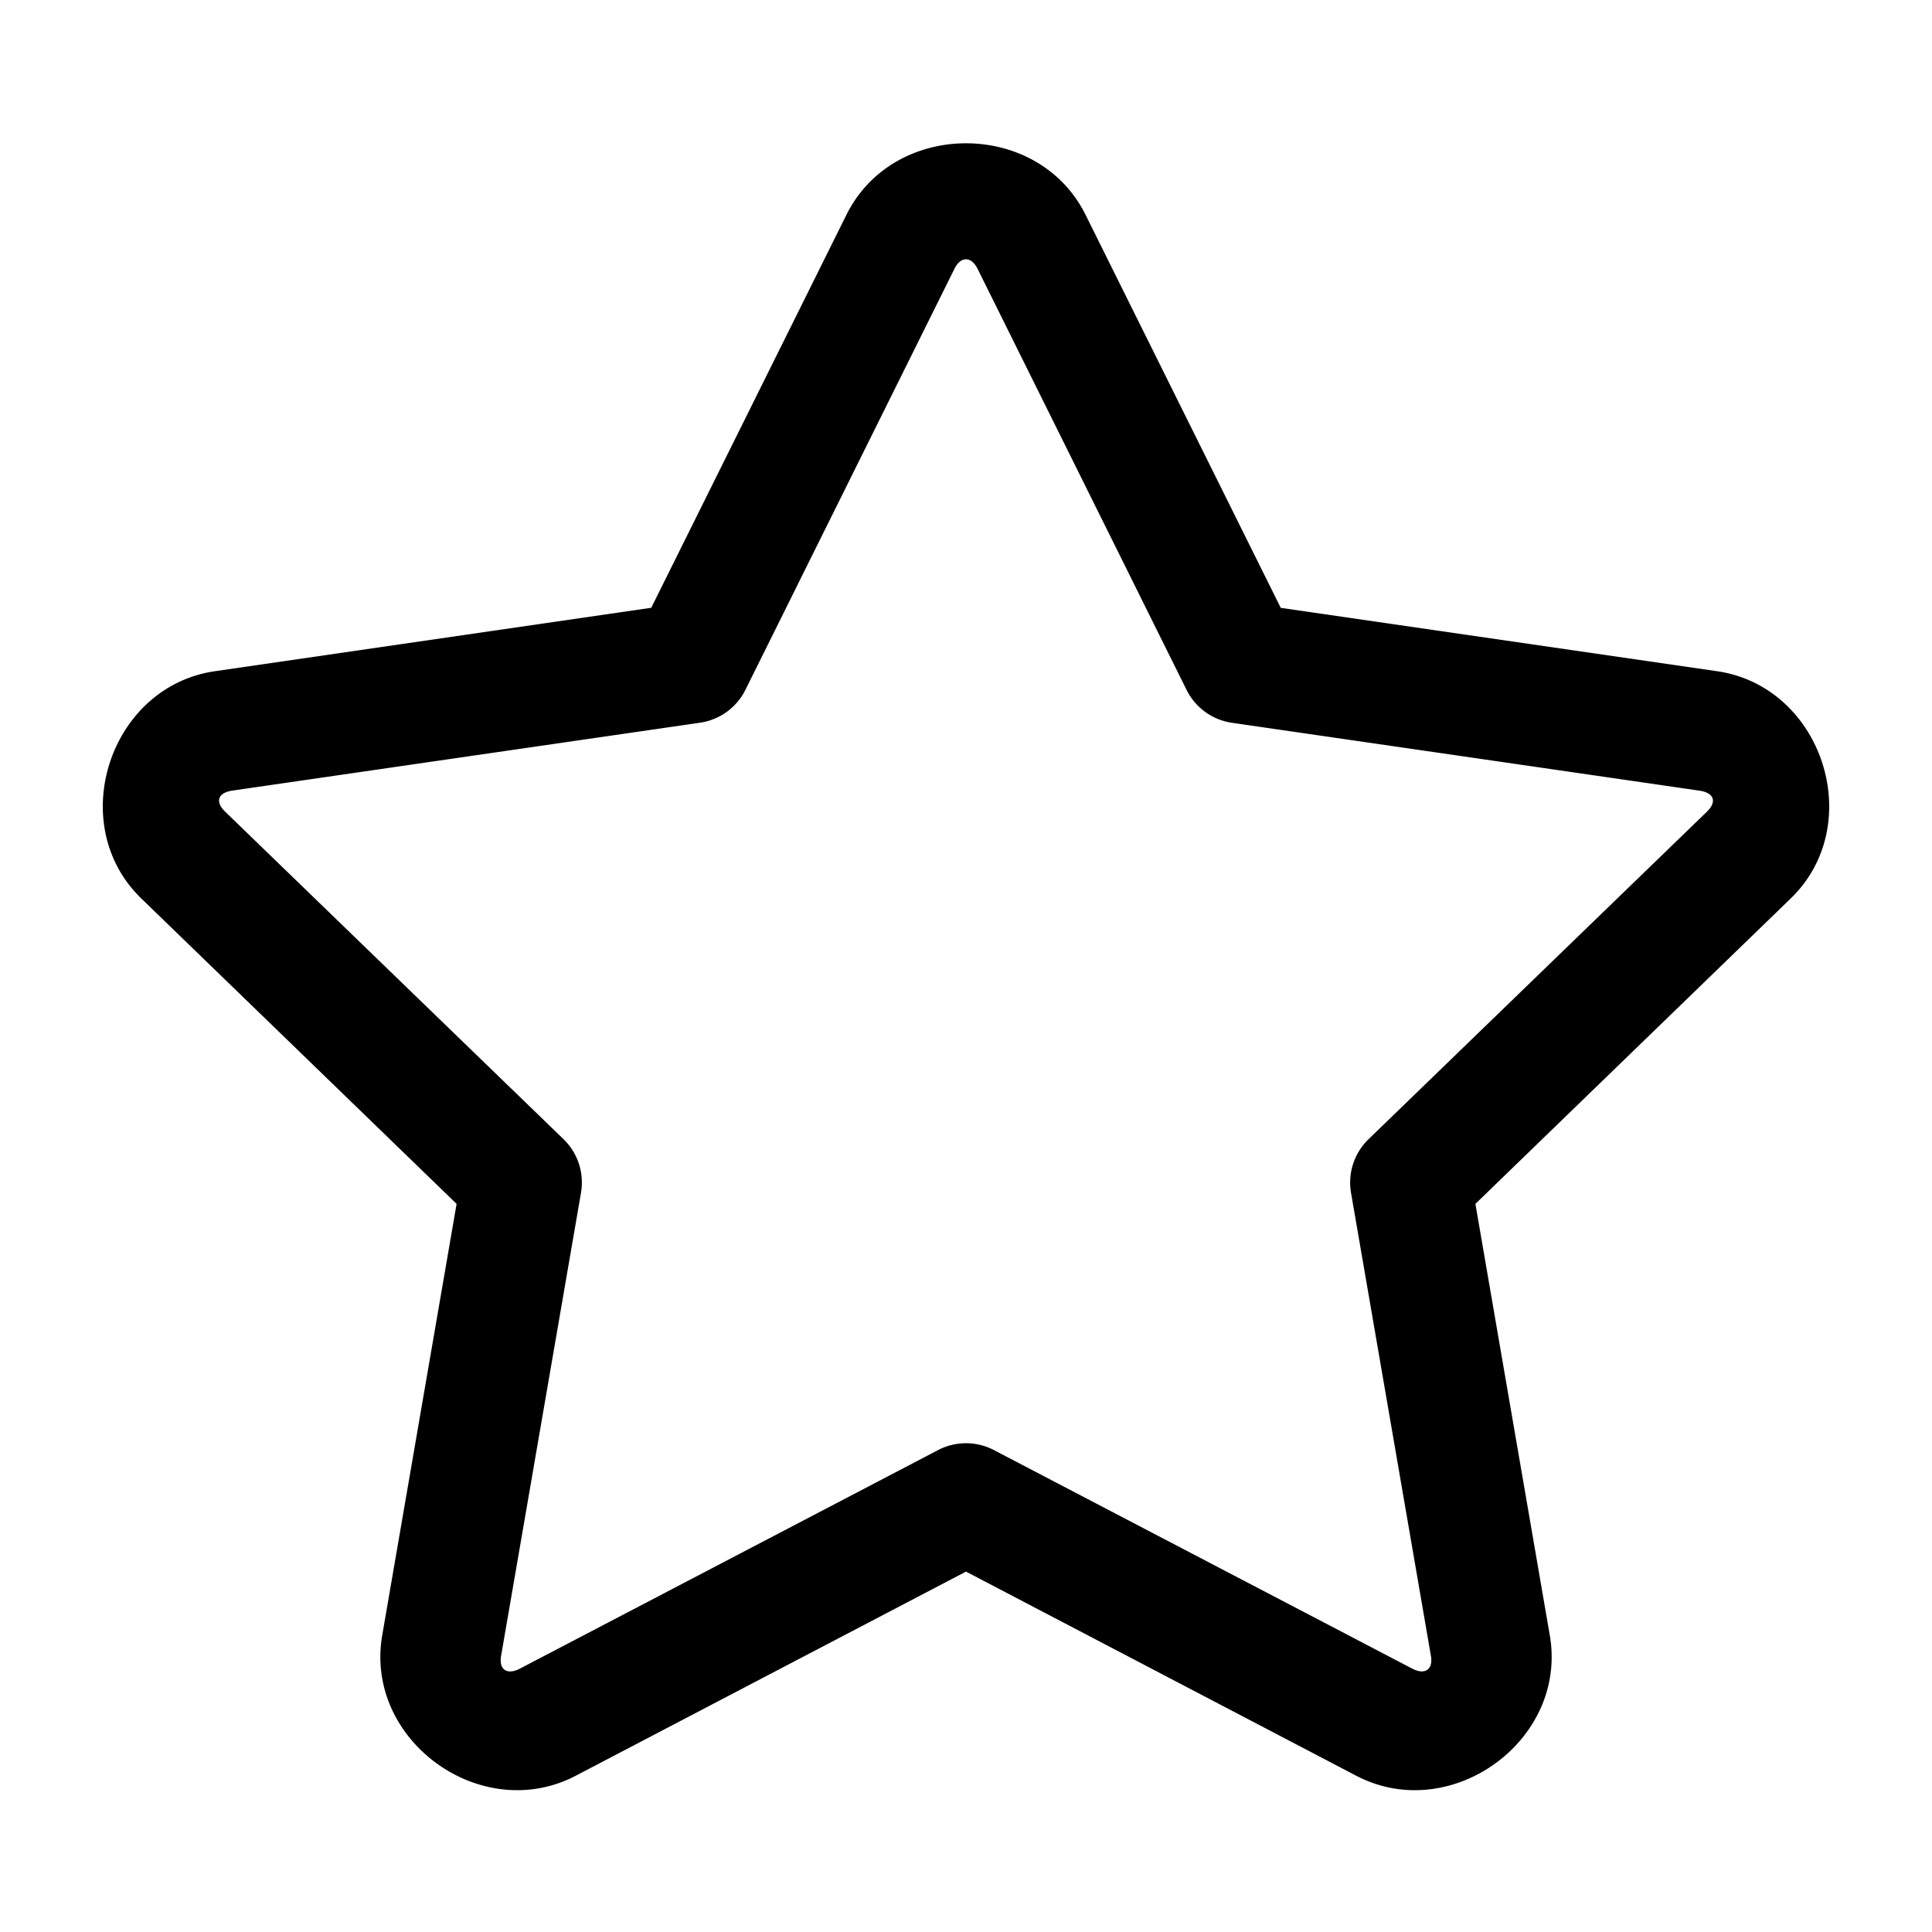 <svg xmlns="http://www.w3.org/2000/svg" width="24" height="24" fill="none" stroke-width="1.5" viewBox="0 0 24 24">
    <path d="M12 1.78c-.596 0-1.192.296-1.486.89L8.09 7.55l-5.42.788c-1.31.19-1.867 1.9-.916 2.822l3.918 3.795-.924 5.36c-.225 1.306 1.231 2.357 2.404 1.744L12 19.523l4.848 2.536c1.173.613 2.63-.438 2.404-1.745l-.924-5.359 3.918-3.795c.951-.921.394-2.632-.916-2.822l-5.42-.787-2.424-4.881c-.294-.594-.89-.89-1.486-.89m-.143 1.558c.078-.156.208-.156.286 0L14.74 8.57a.75.75 0 0 0 .565.409l5.808.843c.181.027.218.138.09.262L17 14.152a.75.75 0 0 0-.217.666l.992 5.75c.03.17-.072.244-.232.16l-5.195-2.714a.75.75 0 0 0-.696 0l-5.195 2.715c-.16.083-.262.01-.232-.16l.992-5.75A.75.75 0 0 0 7 14.151l-4.203-4.068c-.128-.124-.091-.235.09-.262l5.808-.843a.75.75 0 0 0 .565-.409Z" style="color:#000;fill:currentColor;stroke-linecap:round;stroke-linejoin:round;-inkscape-stroke:none"/>
</svg>
